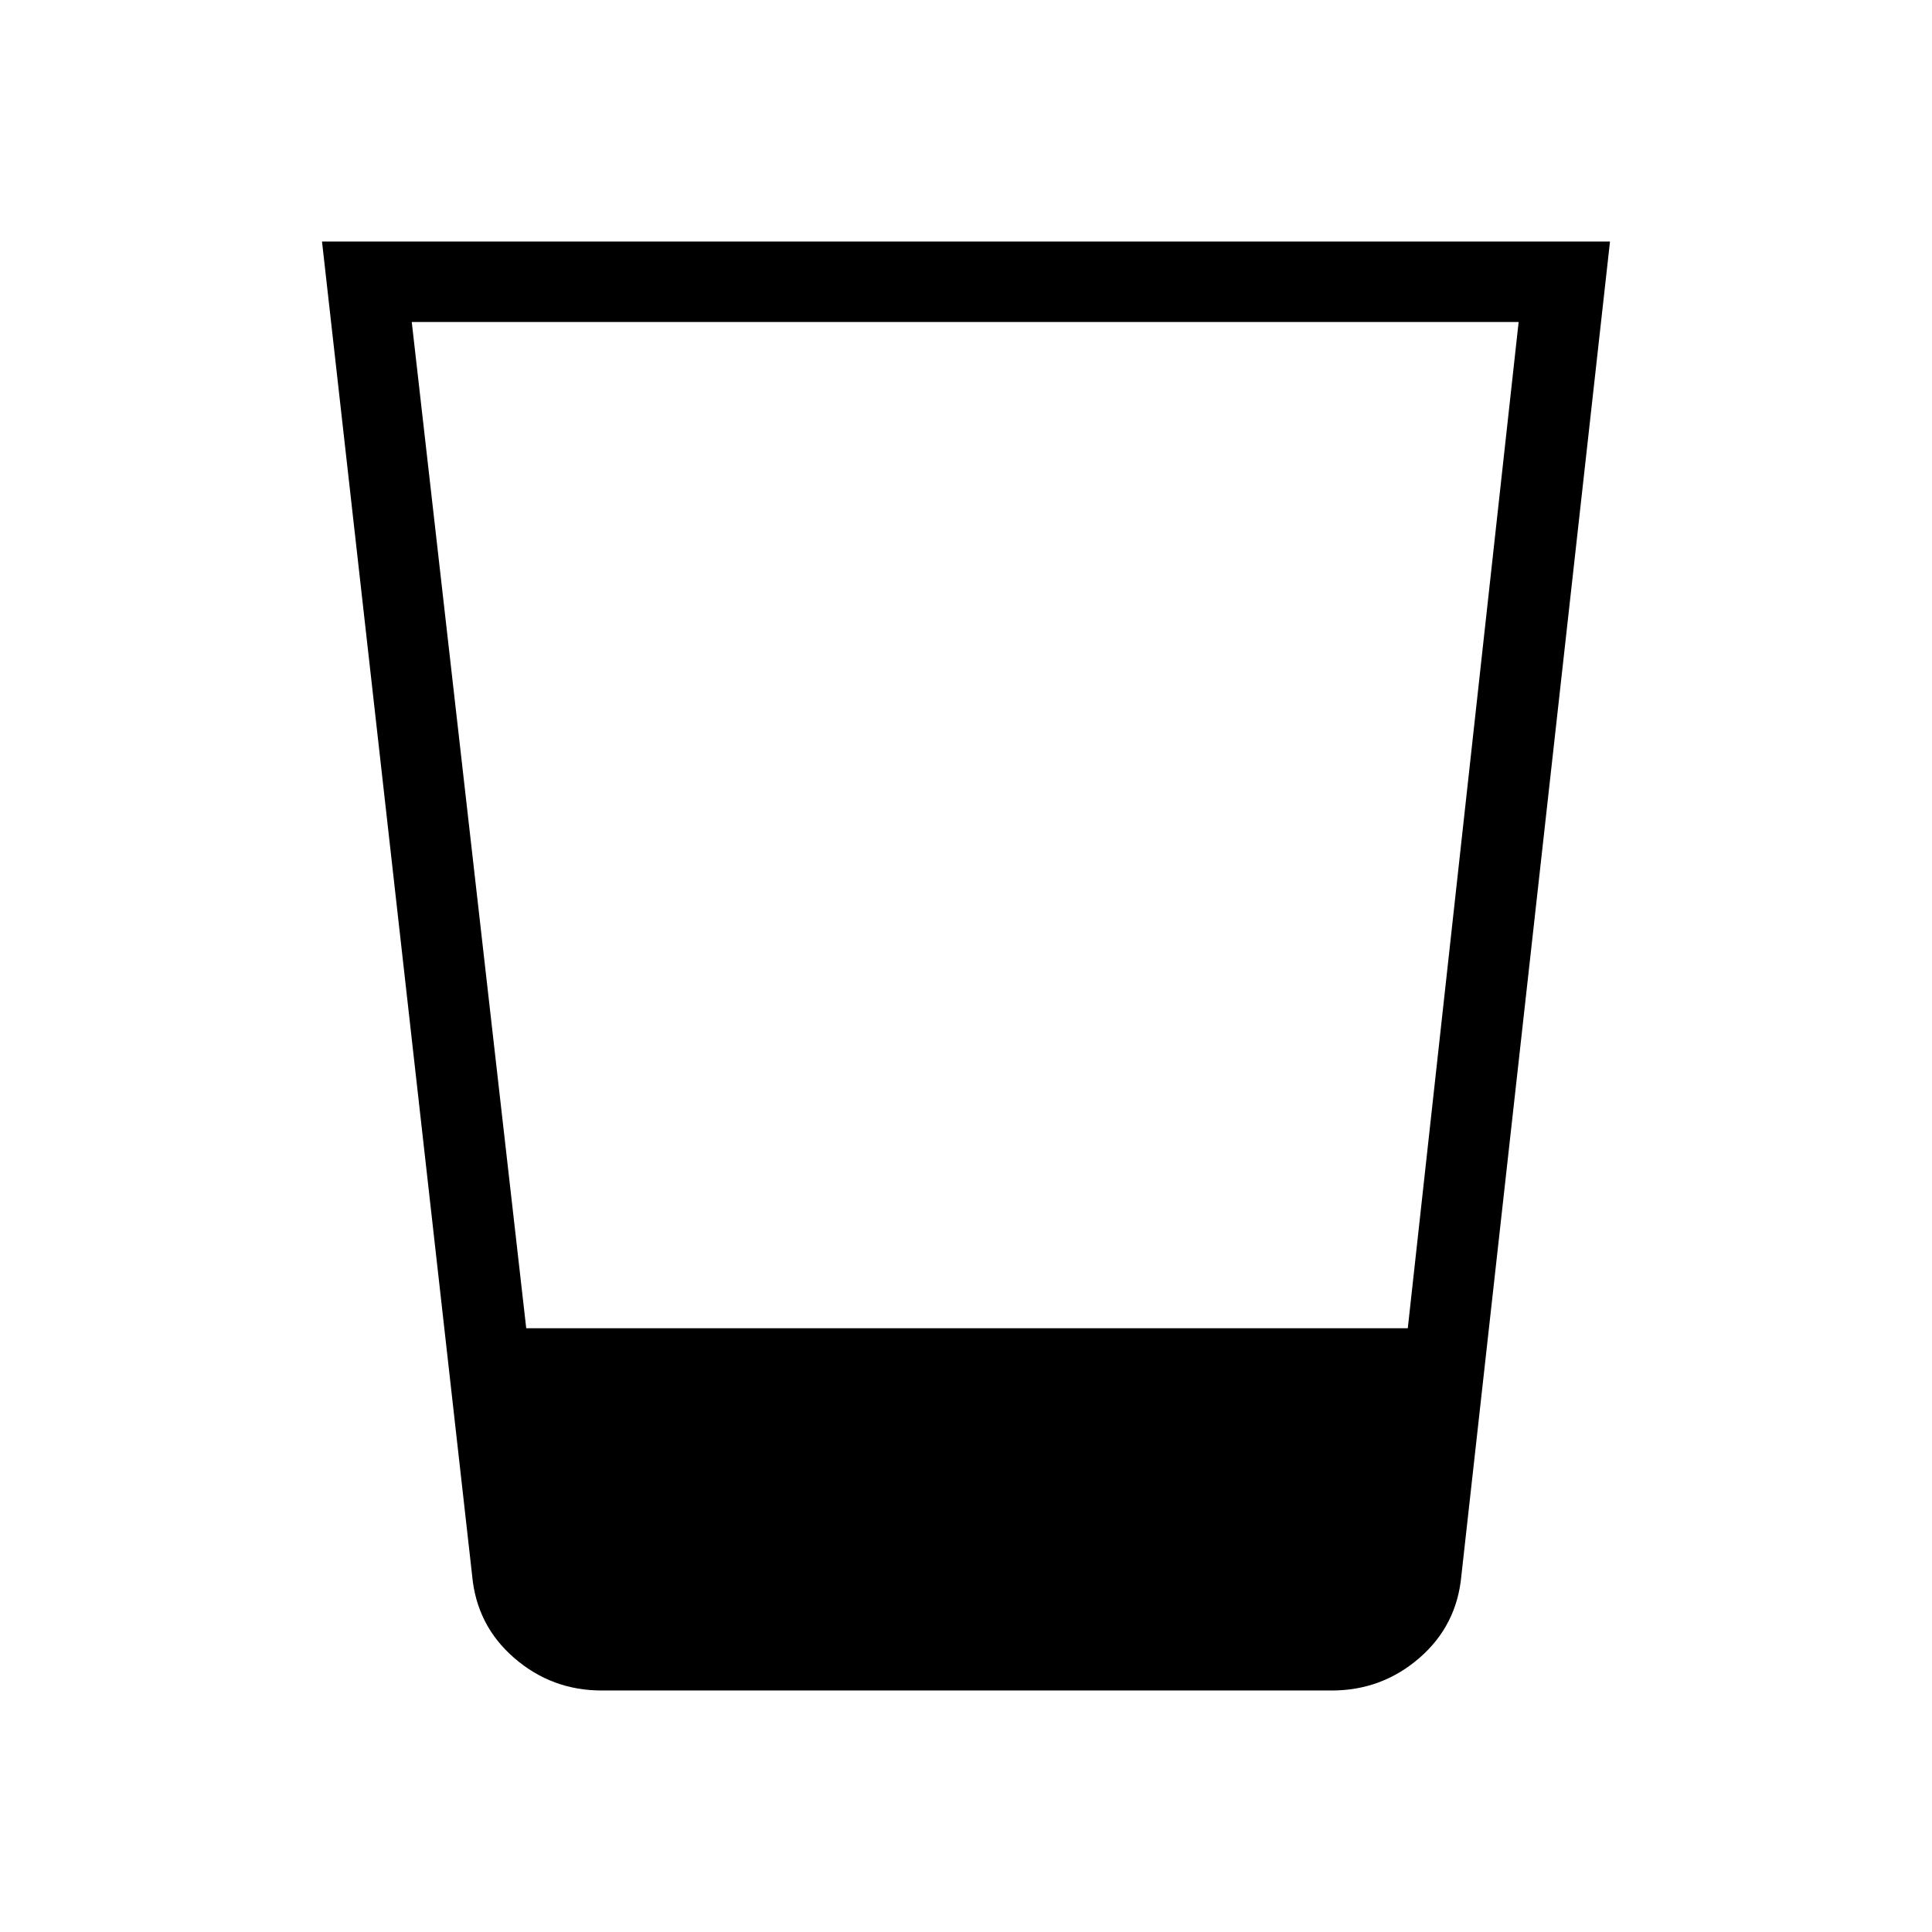 <svg xmlns="http://www.w3.org/2000/svg" width="1em" height="1em" viewBox="0 0 24 24"><path fill="currentColor" d="M7.475 21q-.621 0-1.087-.404q-.467-.404-.523-1.025L4 3h16l-1.846 16.571q-.056.621-.522 1.025q-.467.404-1.088.404zm-.938-4.5h10.951L18.865 4H5.115z"/></svg>